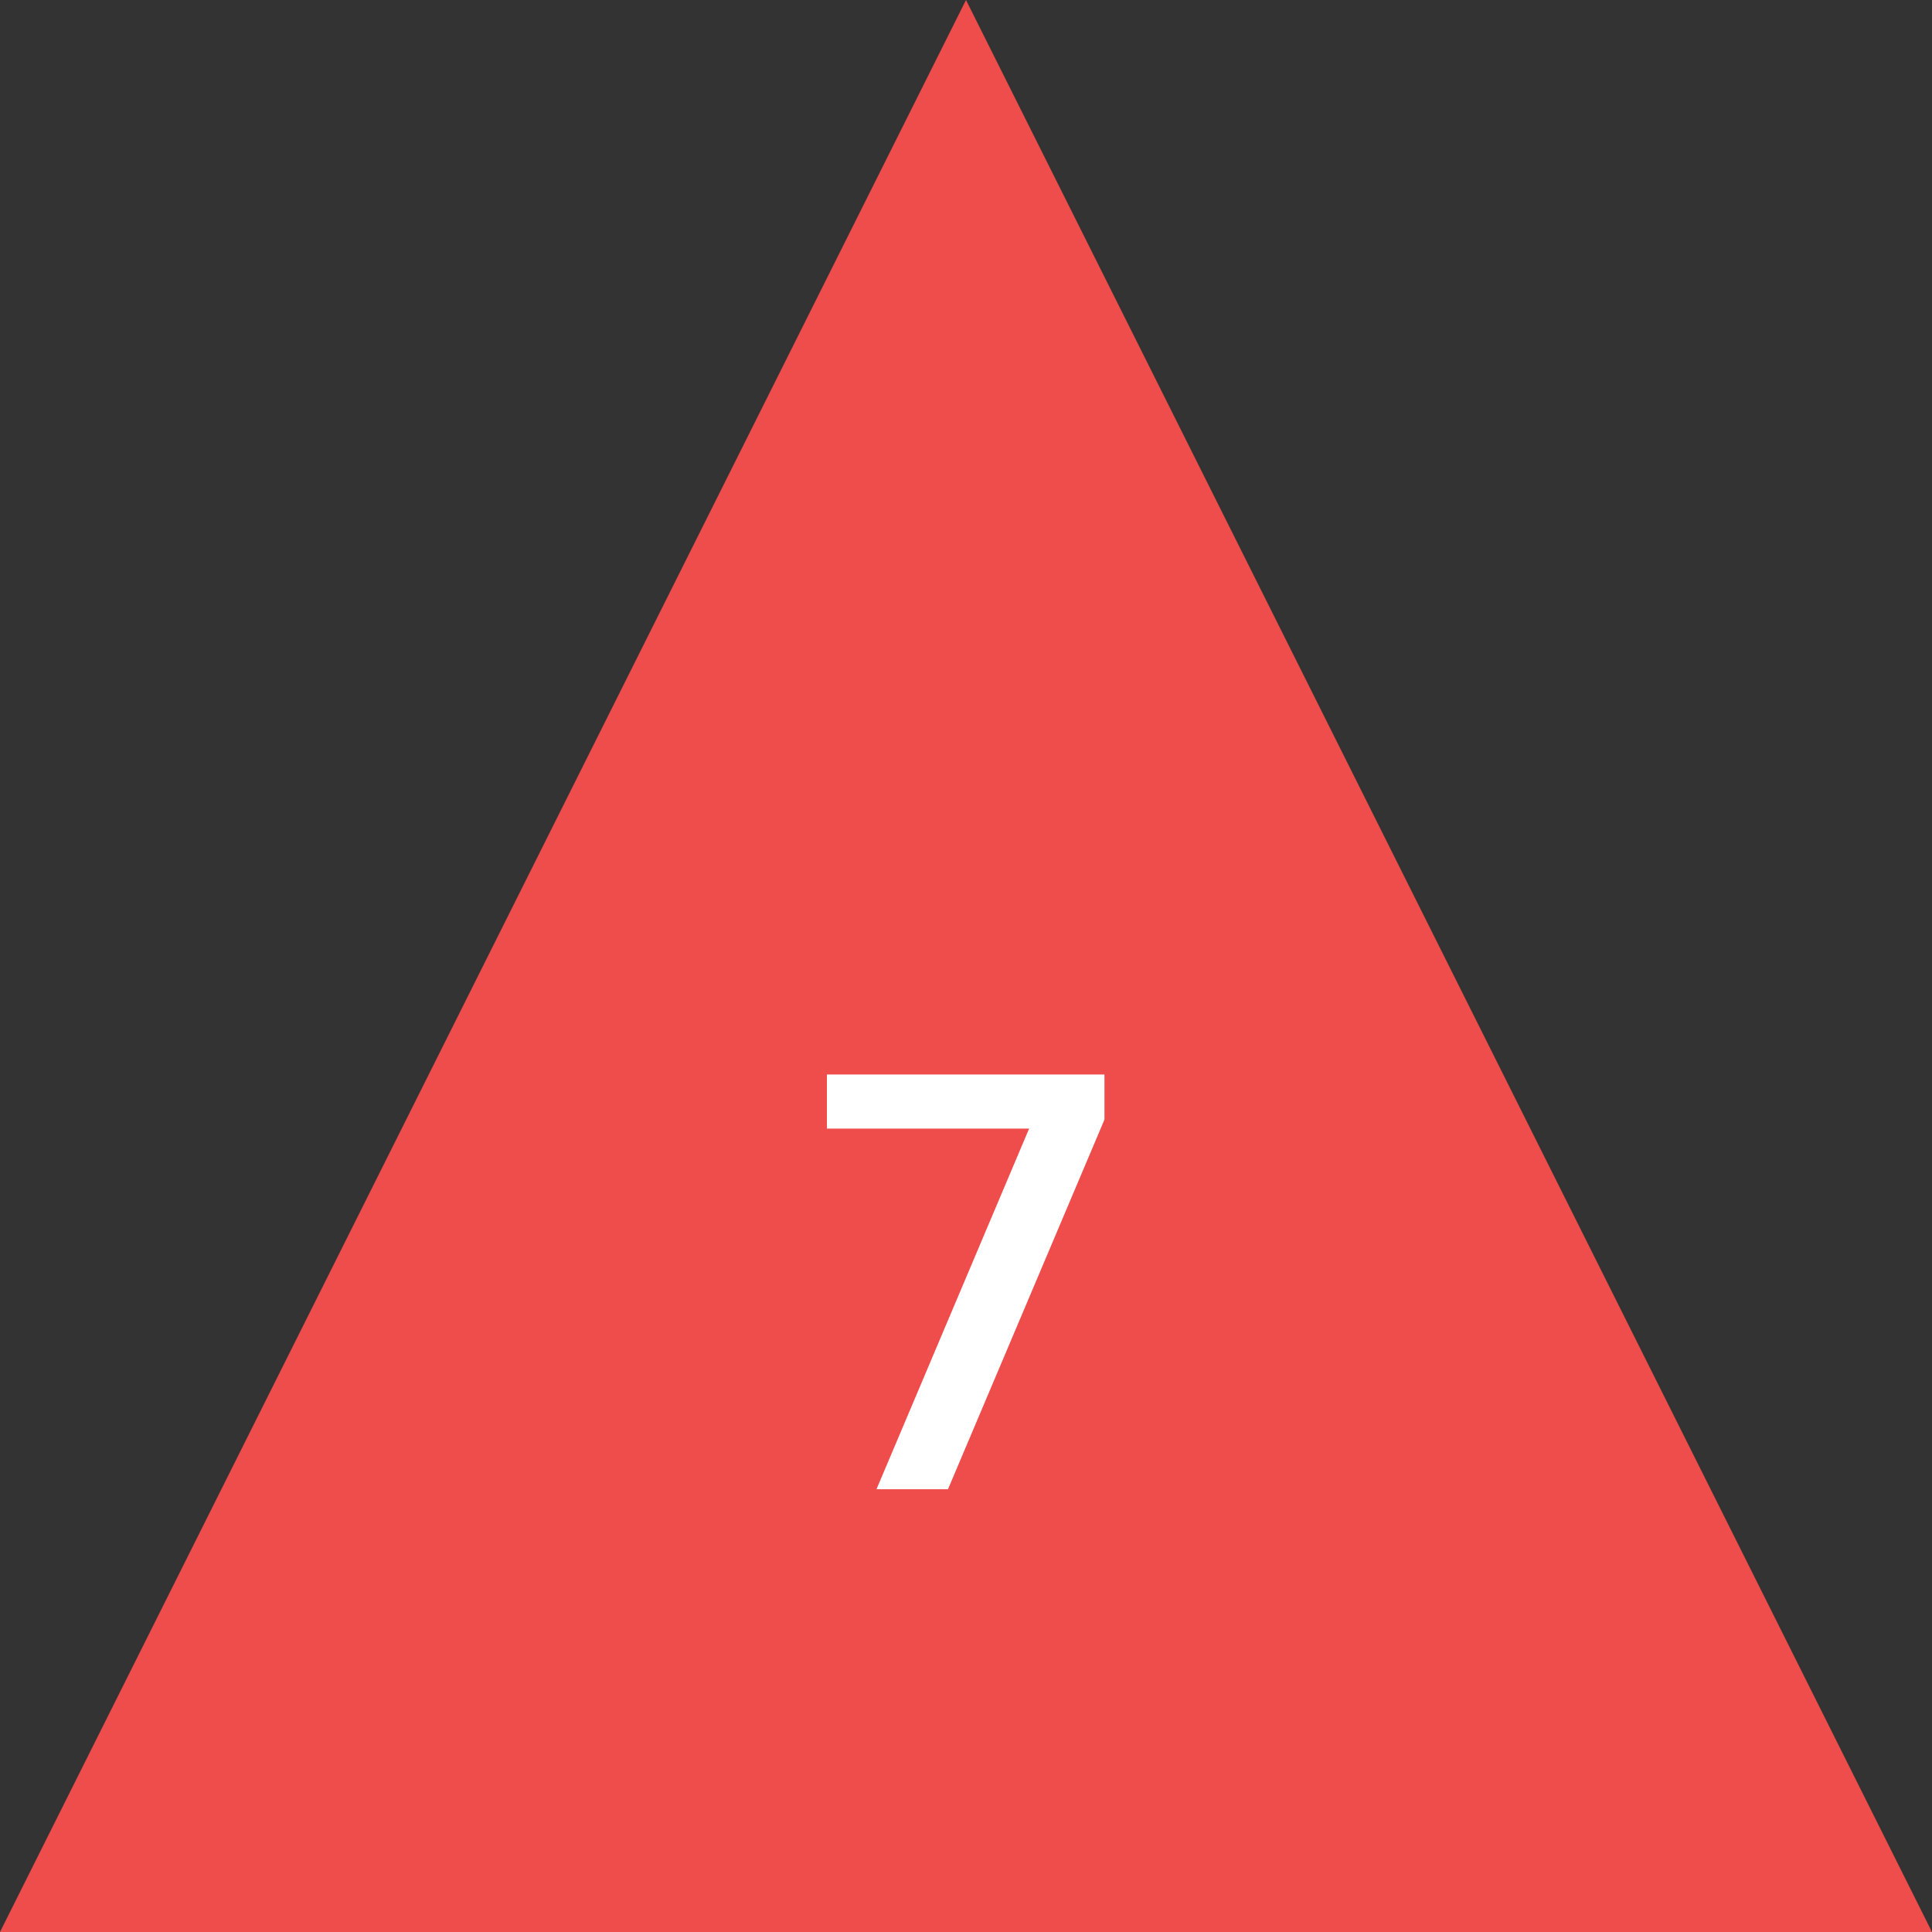 <svg width="48" height="48" viewBox="0 0 48 48" fill="none" xmlns="http://www.w3.org/2000/svg">
<rect x="0" y="0" width="48" height="48" fill="#333333" stroke="none"/>
<g clip-path="url(#clip0_572_50575)">
<path d="M24 0L48 48H0L24 0Z" fill="#EF4C4C"/>
<path d="M21.776 37L25.568 28.04H20.544V26.696H27.44V27.816L23.552 37H21.776Z" fill="white"/>
</g>
<defs>
<clipPath id="clip0_572_50575">
<rect width="48" height="48" fill="white"/>
</clipPath>
</defs>
</svg>
